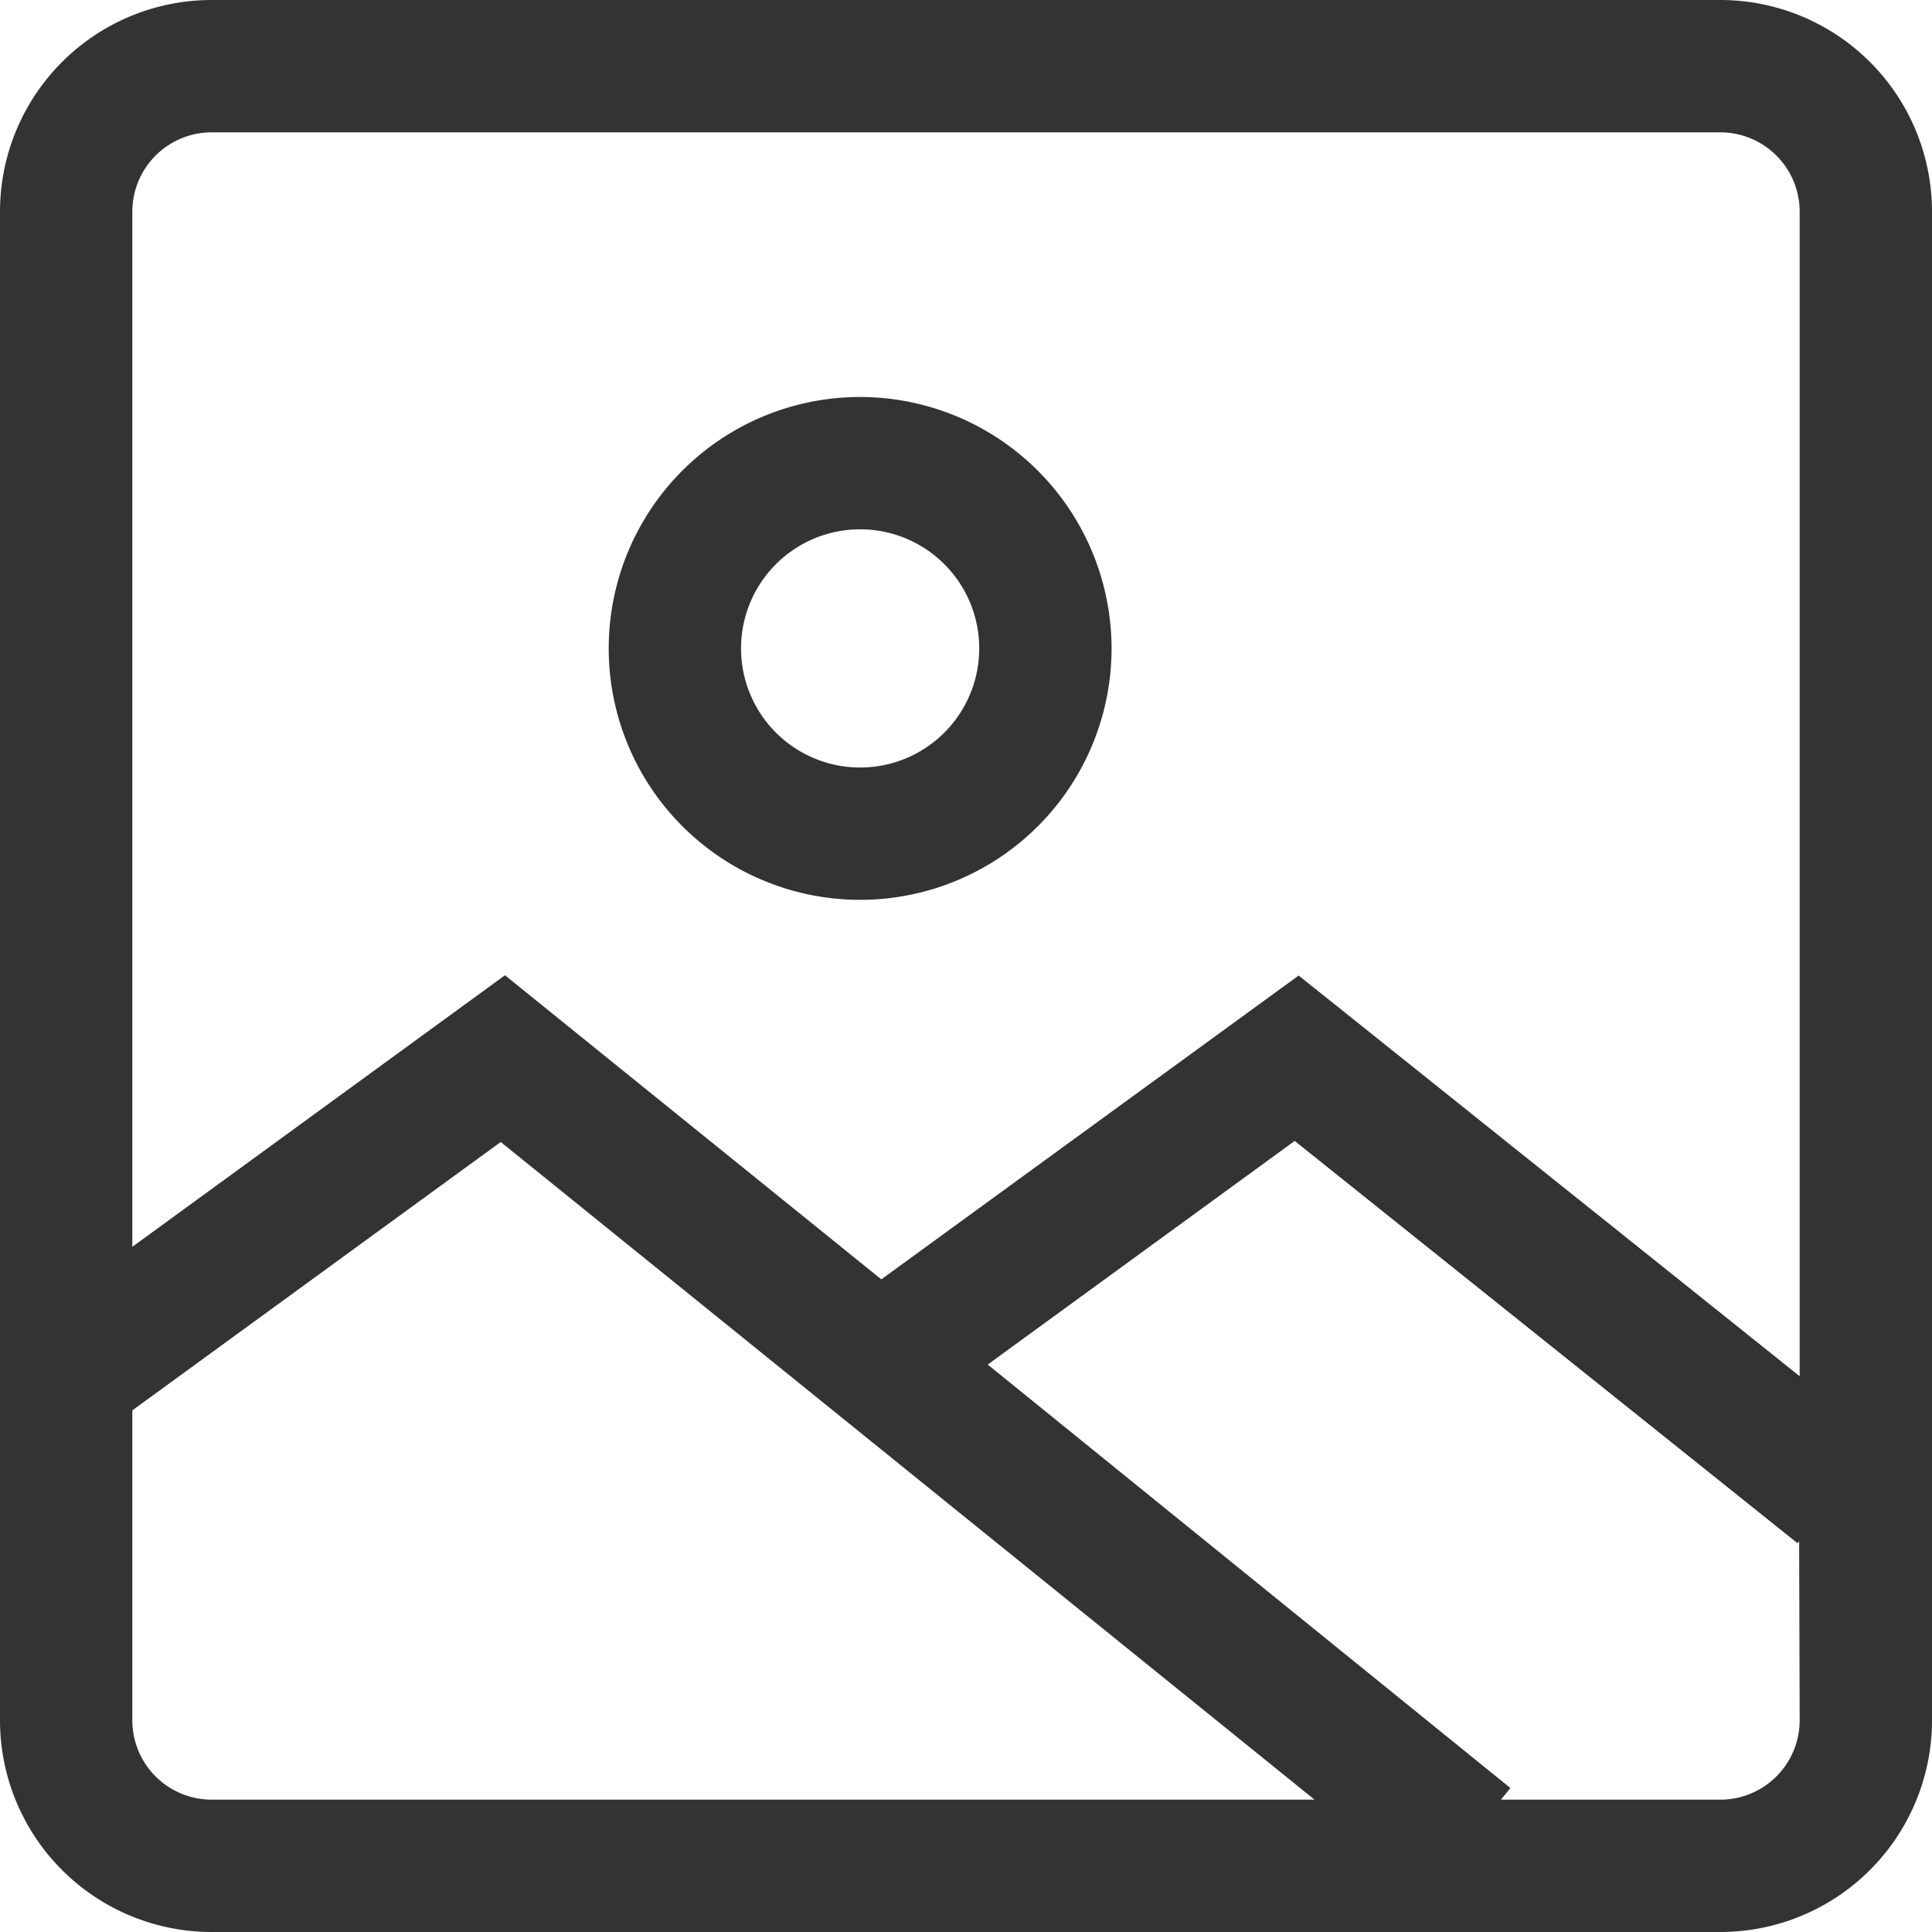 <svg xmlns="http://www.w3.org/2000/svg" viewBox="0 0 73 73"><defs><style>.cls-1{fill:#333;}</style></defs><title>ico-image</title><g id="Layer_2" data-name="Layer 2"><g id="Layer_1-2" data-name="Layer 1"><path class="cls-1" d="M65,0H8A8,8,0,0,0,0,8V65a8,8,0,0,0,8,8H65a8,8,0,0,0,8-8V8A8,8,0,0,0,65,0ZM8,68a3,3,0,0,1-3-3V53.29L18.92,43.15,49.67,68Zm60-3a3,3,0,0,1-3,3H56.71l.36-.44-19.75-16,11.6-8.45,19,15.2.06-.08Zm0-13L49.07,36.86,33.3,48.34,19.08,36.85,5,47.11V8A3,3,0,0,1,8,5H65a3,3,0,0,1,3,3Z"/><path class="cls-1" d="M32.5,15A9.5,9.5,0,1,0,42,24.5,9.51,9.51,0,0,0,32.5,15Zm0,14A4.5,4.5,0,1,1,37,24.5,4.5,4.5,0,0,1,32.5,29Z"/></g></g></svg>
